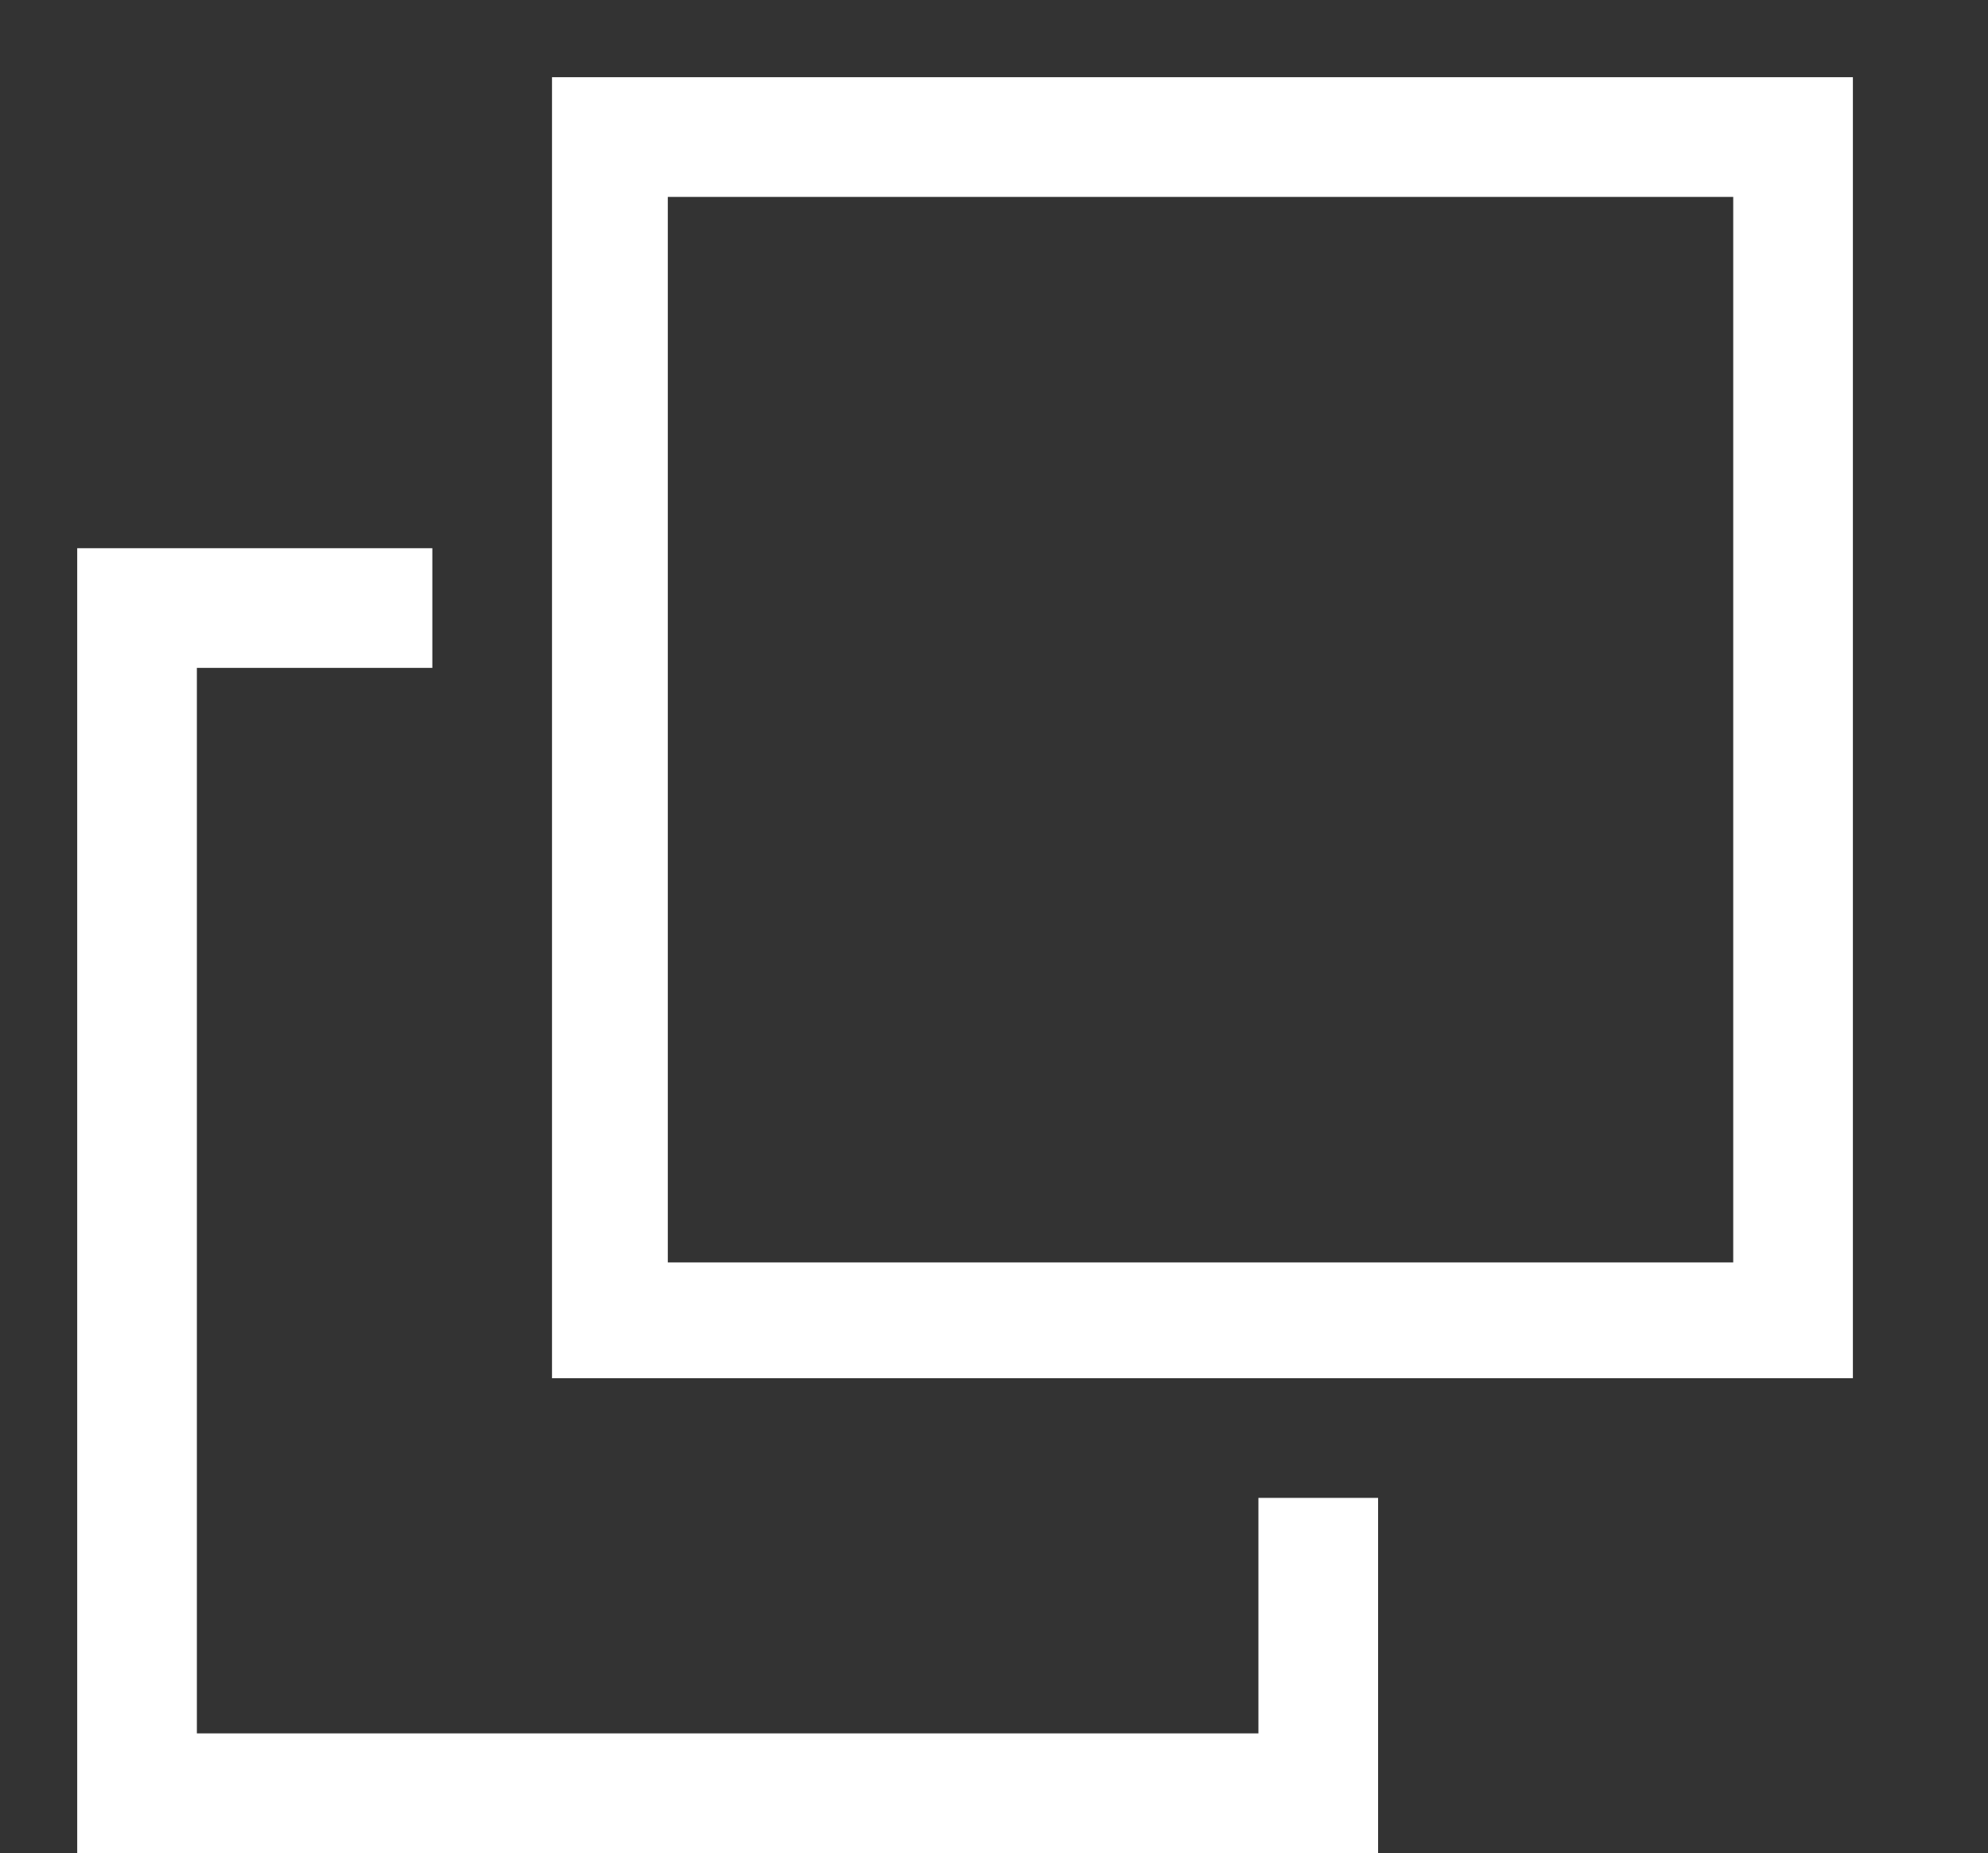 <?xml version="1.0" encoding="utf-8"?>
<!-- Generator: Adobe Illustrator 19.0.0, SVG Export Plug-In . SVG Version: 6.00 Build 0)  -->
<svg version="1.1" id="Layer_1" xmlns="http://www.w3.org/2000/svg" xmlns:xlink="http://www.w3.org/1999/xlink" x="0px" y="0px"
	 viewBox="0 0 51.5 48" style="enable-background:new 0 0 51.5 48;" xml:space="preserve">
<rect x="0" y="0" width="51.5" height="48" fill="#333333" stroke="none"/>
<style type="text/css">
	.st0{fill-rule:evenodd;clip-rule:evenodd;fill:#FFFFFF;}
</style>
<g id="icon_1_">
	<g id="XMLID_39_">
		<path id="XMLID_40_" class="st0" d="M32.7,44.9H5.1V17.3h6.1v-3.1H2V48h33.7v-9.2h-3.1V44.9z M14.3,2v33.7H48V2H14.3z M44.9,32.7
			H17.3V5.1h27.6V32.7z"/>
	</g>
</g>
</svg>
